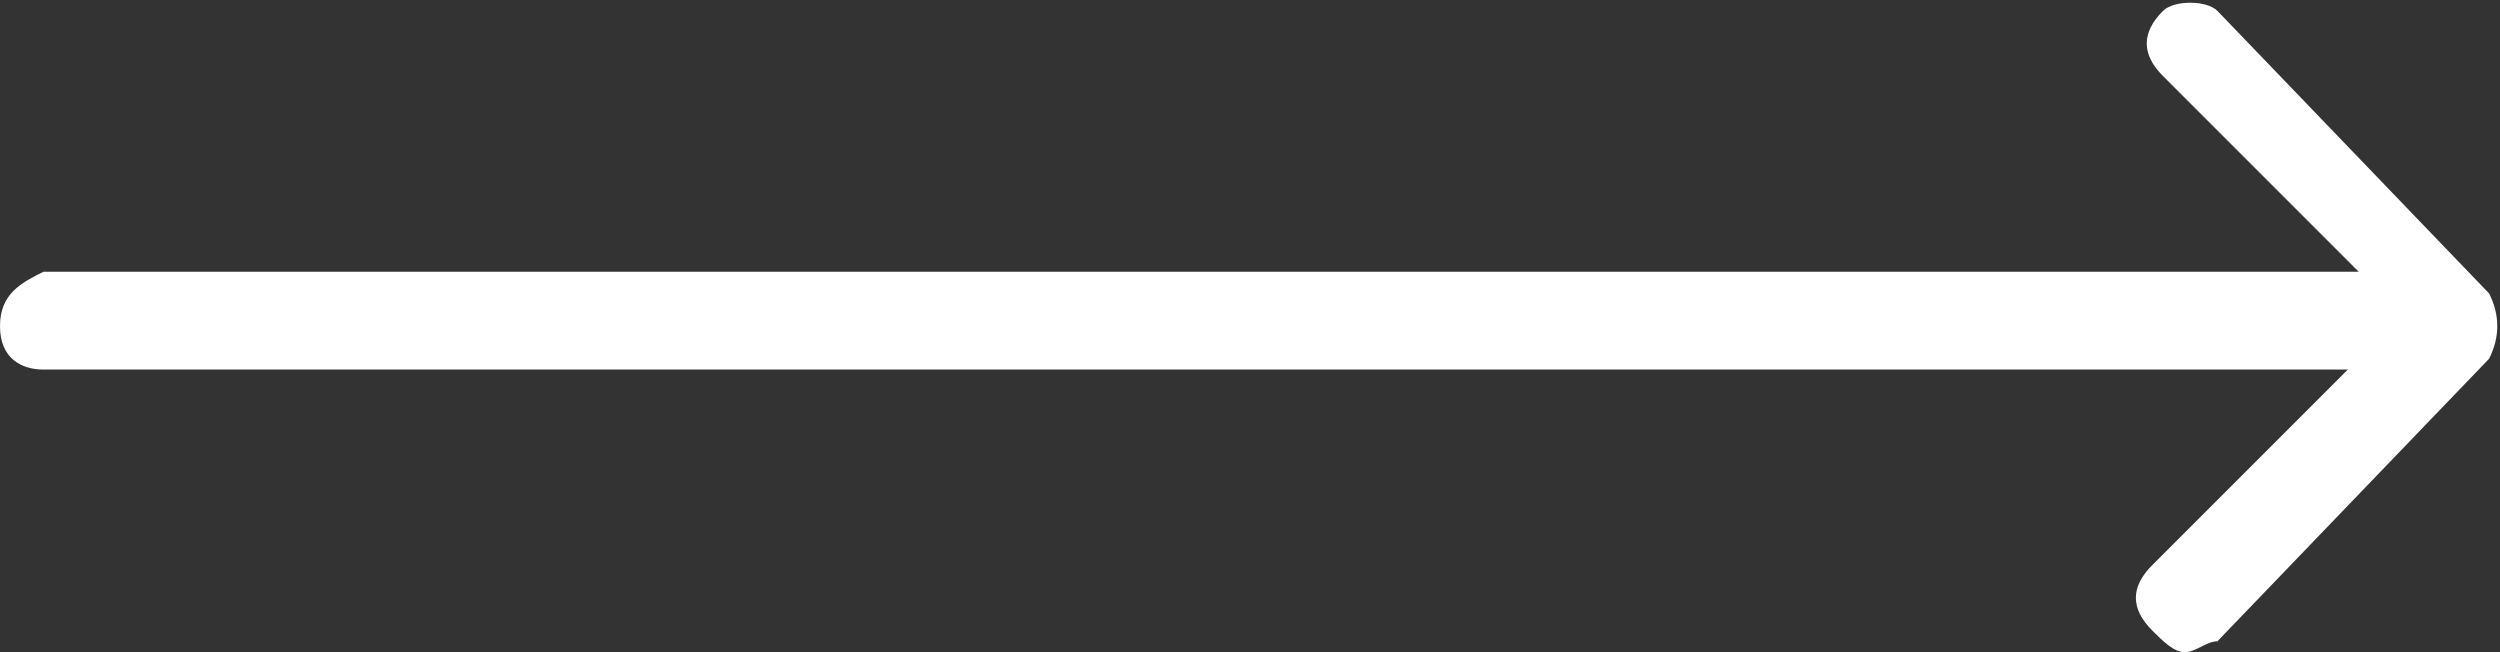 <?xml version="1.0" encoding="utf-8"?>
<!-- Generator: Adobe Illustrator 24.0.2, SVG Export Plug-In . SVG Version: 6.00 Build 0)  -->
<svg version="1.1" id="Capa_1" xmlns="http://www.w3.org/2000/svg" xmlns:xlink="http://www.w3.org/1999/xlink" x="0px" y="0px"
	 viewBox="0 0 23 6" style="enable-background:new 0 0 23 6;" xml:space="preserve">
<rect x="0" y="0" width="23" height="6" fill="#333333" stroke="none"/>
<style type="text/css">
	.st0{fill-rule:evenodd;clip-rule:evenodd;fill:#FFFFFF;}
</style>
<path class="st0" d="M22.9,2.7l-2.5-2.6C20.3,0,20,0,19.9,0.1l0,0c-0.2,0.2-0.2,0.4,0,0.6l1.8,1.8H0.4C0.2,2.6,0,2.7,0,3
	s0.2,0.4,0.4,0.4h21.2l-1.8,1.8c-0.2,0.2-0.2,0.4,0,0.6C19.9,5.9,20,6,20.1,6s0.2-0.1,0.3-0.1l2.5-2.6C23,3.1,23,2.9,22.9,2.7
	L22.9,2.7z"/>
</svg>
